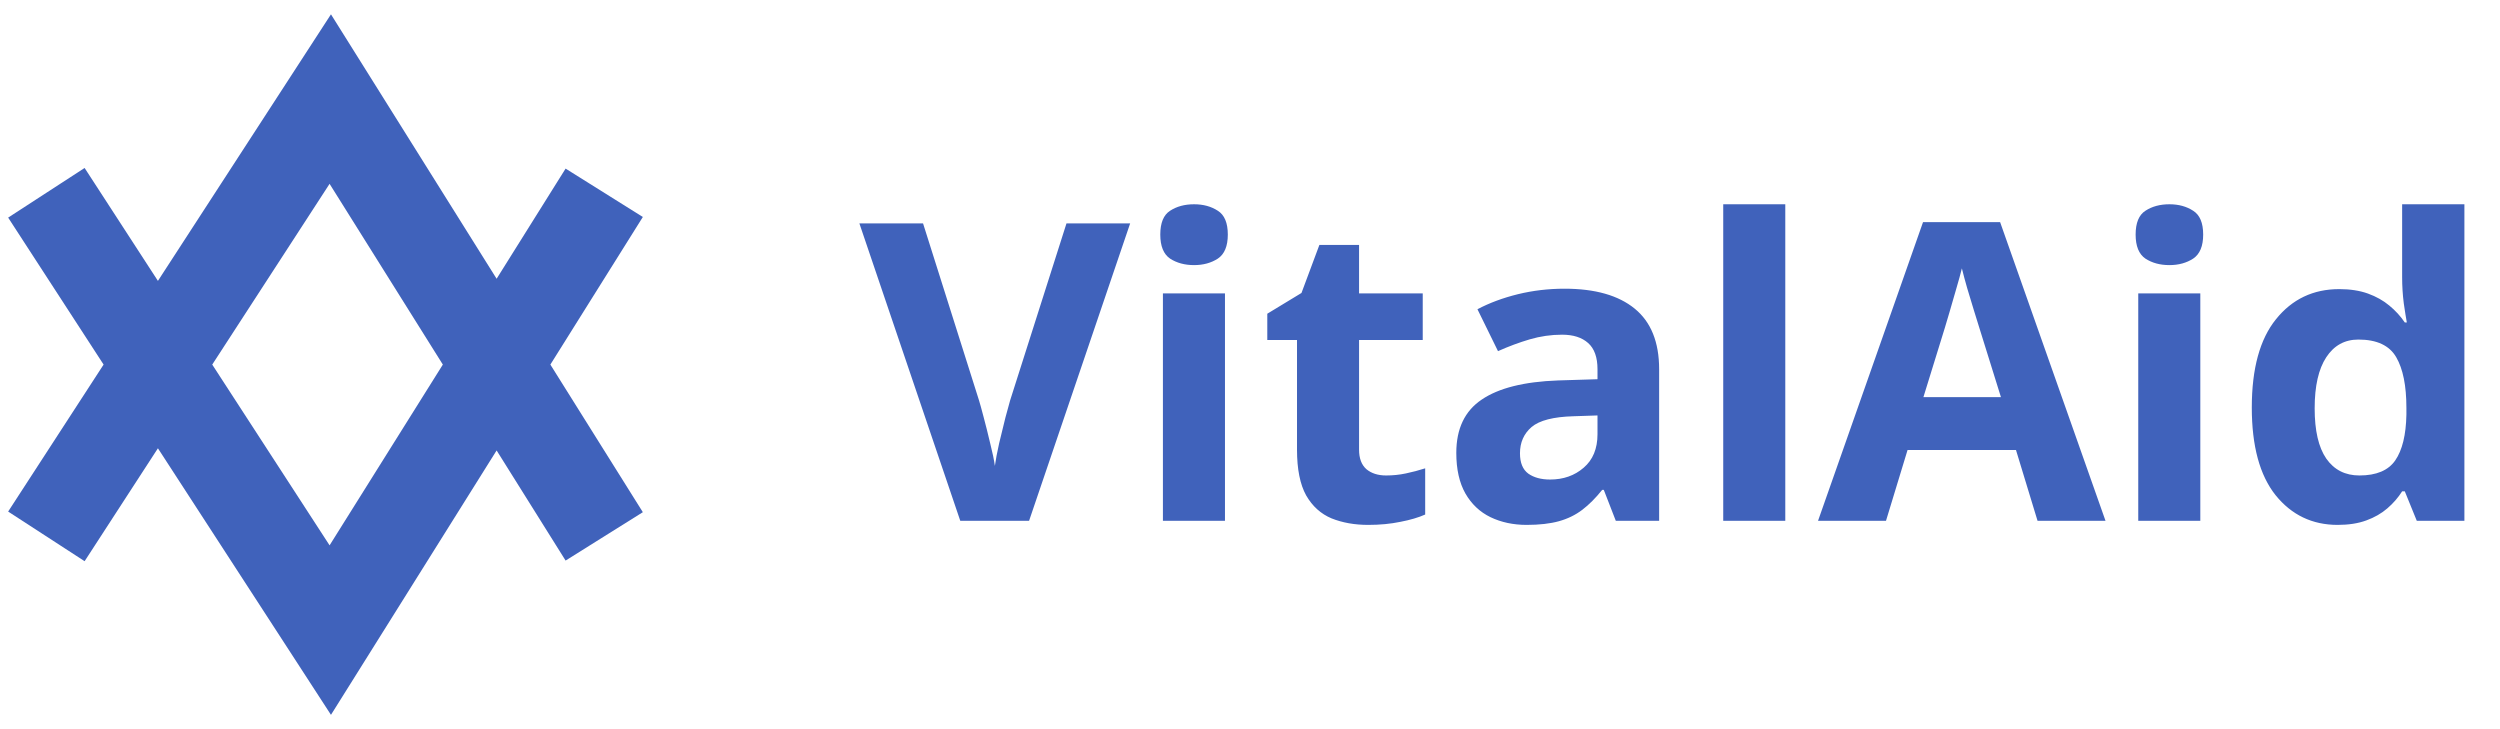 <svg width="96" height="28" viewBox="0 0 96 28" fill="none" xmlns="http://www.w3.org/2000/svg">
<path fill-rule="evenodd" clip-rule="evenodd" d="M11.215 2.852L12.709 0.55L14.166 2.875L19.07 10.704L21.719 6.474L24.685 8.332L21.134 14L24.685 19.668L21.719 21.526L19.07 17.297L14.166 25.125L12.709 27.45L11.215 25.148L6.064 17.214L3.249 21.55L0.313 19.644L3.978 14L0.313 8.356L3.249 6.45L6.064 10.786L11.215 2.852ZM8.15 14L12.656 20.941L17.005 14L12.656 7.059L8.15 14Z" fill="#4062BB"/>
<path d="M43.398 8.578L39.516 20H36.875L33 8.578H35.445L37.594 15.375C37.63 15.49 37.69 15.706 37.773 16.023C37.857 16.336 37.94 16.669 38.023 17.023C38.112 17.372 38.172 17.662 38.203 17.891C38.234 17.662 38.289 17.372 38.367 17.023C38.45 16.674 38.531 16.344 38.609 16.031C38.693 15.713 38.753 15.495 38.789 15.375L40.953 8.578H43.398ZM47.039 11.266V20H44.656V11.266H47.039ZM45.852 7.844C46.206 7.844 46.51 7.927 46.766 8.094C47.021 8.255 47.148 8.56 47.148 9.008C47.148 9.451 47.021 9.758 46.766 9.93C46.51 10.096 46.206 10.18 45.852 10.18C45.492 10.18 45.185 10.096 44.93 9.93C44.68 9.758 44.555 9.451 44.555 9.008C44.555 8.56 44.68 8.255 44.93 8.094C45.185 7.927 45.492 7.844 45.852 7.844ZM53.227 18.258C53.487 18.258 53.74 18.232 53.984 18.18C54.234 18.128 54.482 18.062 54.727 17.984V19.758C54.471 19.872 54.154 19.966 53.773 20.039C53.398 20.117 52.987 20.156 52.539 20.156C52.018 20.156 51.55 20.073 51.133 19.906C50.721 19.734 50.396 19.44 50.156 19.023C49.922 18.602 49.805 18.016 49.805 17.266V13.055H48.664V12.047L49.977 11.25L50.664 9.406H52.188V11.266H54.633V13.055H52.188V17.266C52.188 17.599 52.281 17.849 52.469 18.016C52.661 18.177 52.914 18.258 53.227 18.258ZM60.078 11.086C61.25 11.086 62.148 11.341 62.773 11.852C63.398 12.362 63.711 13.138 63.711 14.18V20H62.047L61.586 18.812H61.523C61.273 19.125 61.018 19.38 60.758 19.578C60.497 19.776 60.198 19.922 59.859 20.016C59.521 20.109 59.109 20.156 58.625 20.156C58.109 20.156 57.646 20.057 57.234 19.859C56.828 19.662 56.508 19.359 56.273 18.953C56.039 18.542 55.922 18.021 55.922 17.391C55.922 16.463 56.247 15.781 56.898 15.344C57.55 14.901 58.526 14.656 59.828 14.609L61.344 14.562V14.18C61.344 13.721 61.224 13.385 60.984 13.172C60.745 12.958 60.411 12.852 59.984 12.852C59.562 12.852 59.148 12.912 58.742 13.031C58.336 13.151 57.93 13.302 57.523 13.484L56.734 11.875C57.198 11.63 57.716 11.438 58.289 11.297C58.867 11.156 59.464 11.086 60.078 11.086ZM61.344 15.953L60.422 15.984C59.651 16.005 59.115 16.143 58.812 16.398C58.516 16.654 58.367 16.99 58.367 17.406C58.367 17.771 58.474 18.031 58.688 18.188C58.901 18.338 59.18 18.414 59.523 18.414C60.034 18.414 60.464 18.263 60.812 17.961C61.167 17.659 61.344 17.229 61.344 16.672V15.953ZM68.555 20H66.172V7.844H68.555V20ZM78.242 20L77.414 17.281H73.25L72.422 20H69.812L73.844 8.531H76.805L80.852 20H78.242ZM76.836 15.25L76.008 12.594C75.956 12.417 75.885 12.19 75.797 11.914C75.713 11.633 75.628 11.349 75.539 11.062C75.456 10.771 75.388 10.518 75.336 10.305C75.284 10.518 75.211 10.784 75.117 11.102C75.029 11.414 74.943 11.711 74.859 11.992C74.776 12.273 74.716 12.474 74.68 12.594L73.859 15.25H76.836ZM84.492 11.266V20H82.109V11.266H84.492ZM83.305 7.844C83.659 7.844 83.963 7.927 84.219 8.094C84.474 8.255 84.602 8.56 84.602 9.008C84.602 9.451 84.474 9.758 84.219 9.93C83.963 10.096 83.659 10.18 83.305 10.18C82.945 10.18 82.638 10.096 82.383 9.93C82.133 9.758 82.008 9.451 82.008 9.008C82.008 8.56 82.133 8.255 82.383 8.094C82.638 7.927 82.945 7.844 83.305 7.844ZM89.766 20.156C88.792 20.156 87.997 19.776 87.383 19.016C86.773 18.25 86.469 17.128 86.469 15.648C86.469 14.154 86.779 13.023 87.398 12.258C88.018 11.487 88.828 11.102 89.828 11.102C90.245 11.102 90.612 11.159 90.93 11.273C91.247 11.388 91.521 11.542 91.75 11.734C91.984 11.927 92.182 12.143 92.344 12.383H92.422C92.391 12.216 92.352 11.971 92.305 11.648C92.263 11.32 92.242 10.984 92.242 10.641V7.844H94.633V20H92.805L92.344 18.867H92.242C92.091 19.107 91.901 19.326 91.672 19.523C91.448 19.716 91.18 19.87 90.867 19.984C90.555 20.099 90.188 20.156 89.766 20.156ZM90.602 18.258C91.253 18.258 91.711 18.065 91.977 17.68C92.247 17.289 92.391 16.703 92.406 15.922V15.664C92.406 14.815 92.276 14.167 92.016 13.719C91.755 13.266 91.271 13.039 90.562 13.039C90.037 13.039 89.625 13.266 89.328 13.719C89.031 14.172 88.883 14.825 88.883 15.68C88.883 16.534 89.031 17.177 89.328 17.609C89.63 18.042 90.055 18.258 90.602 18.258Z" fill="#4062BB"/>
</svg>

